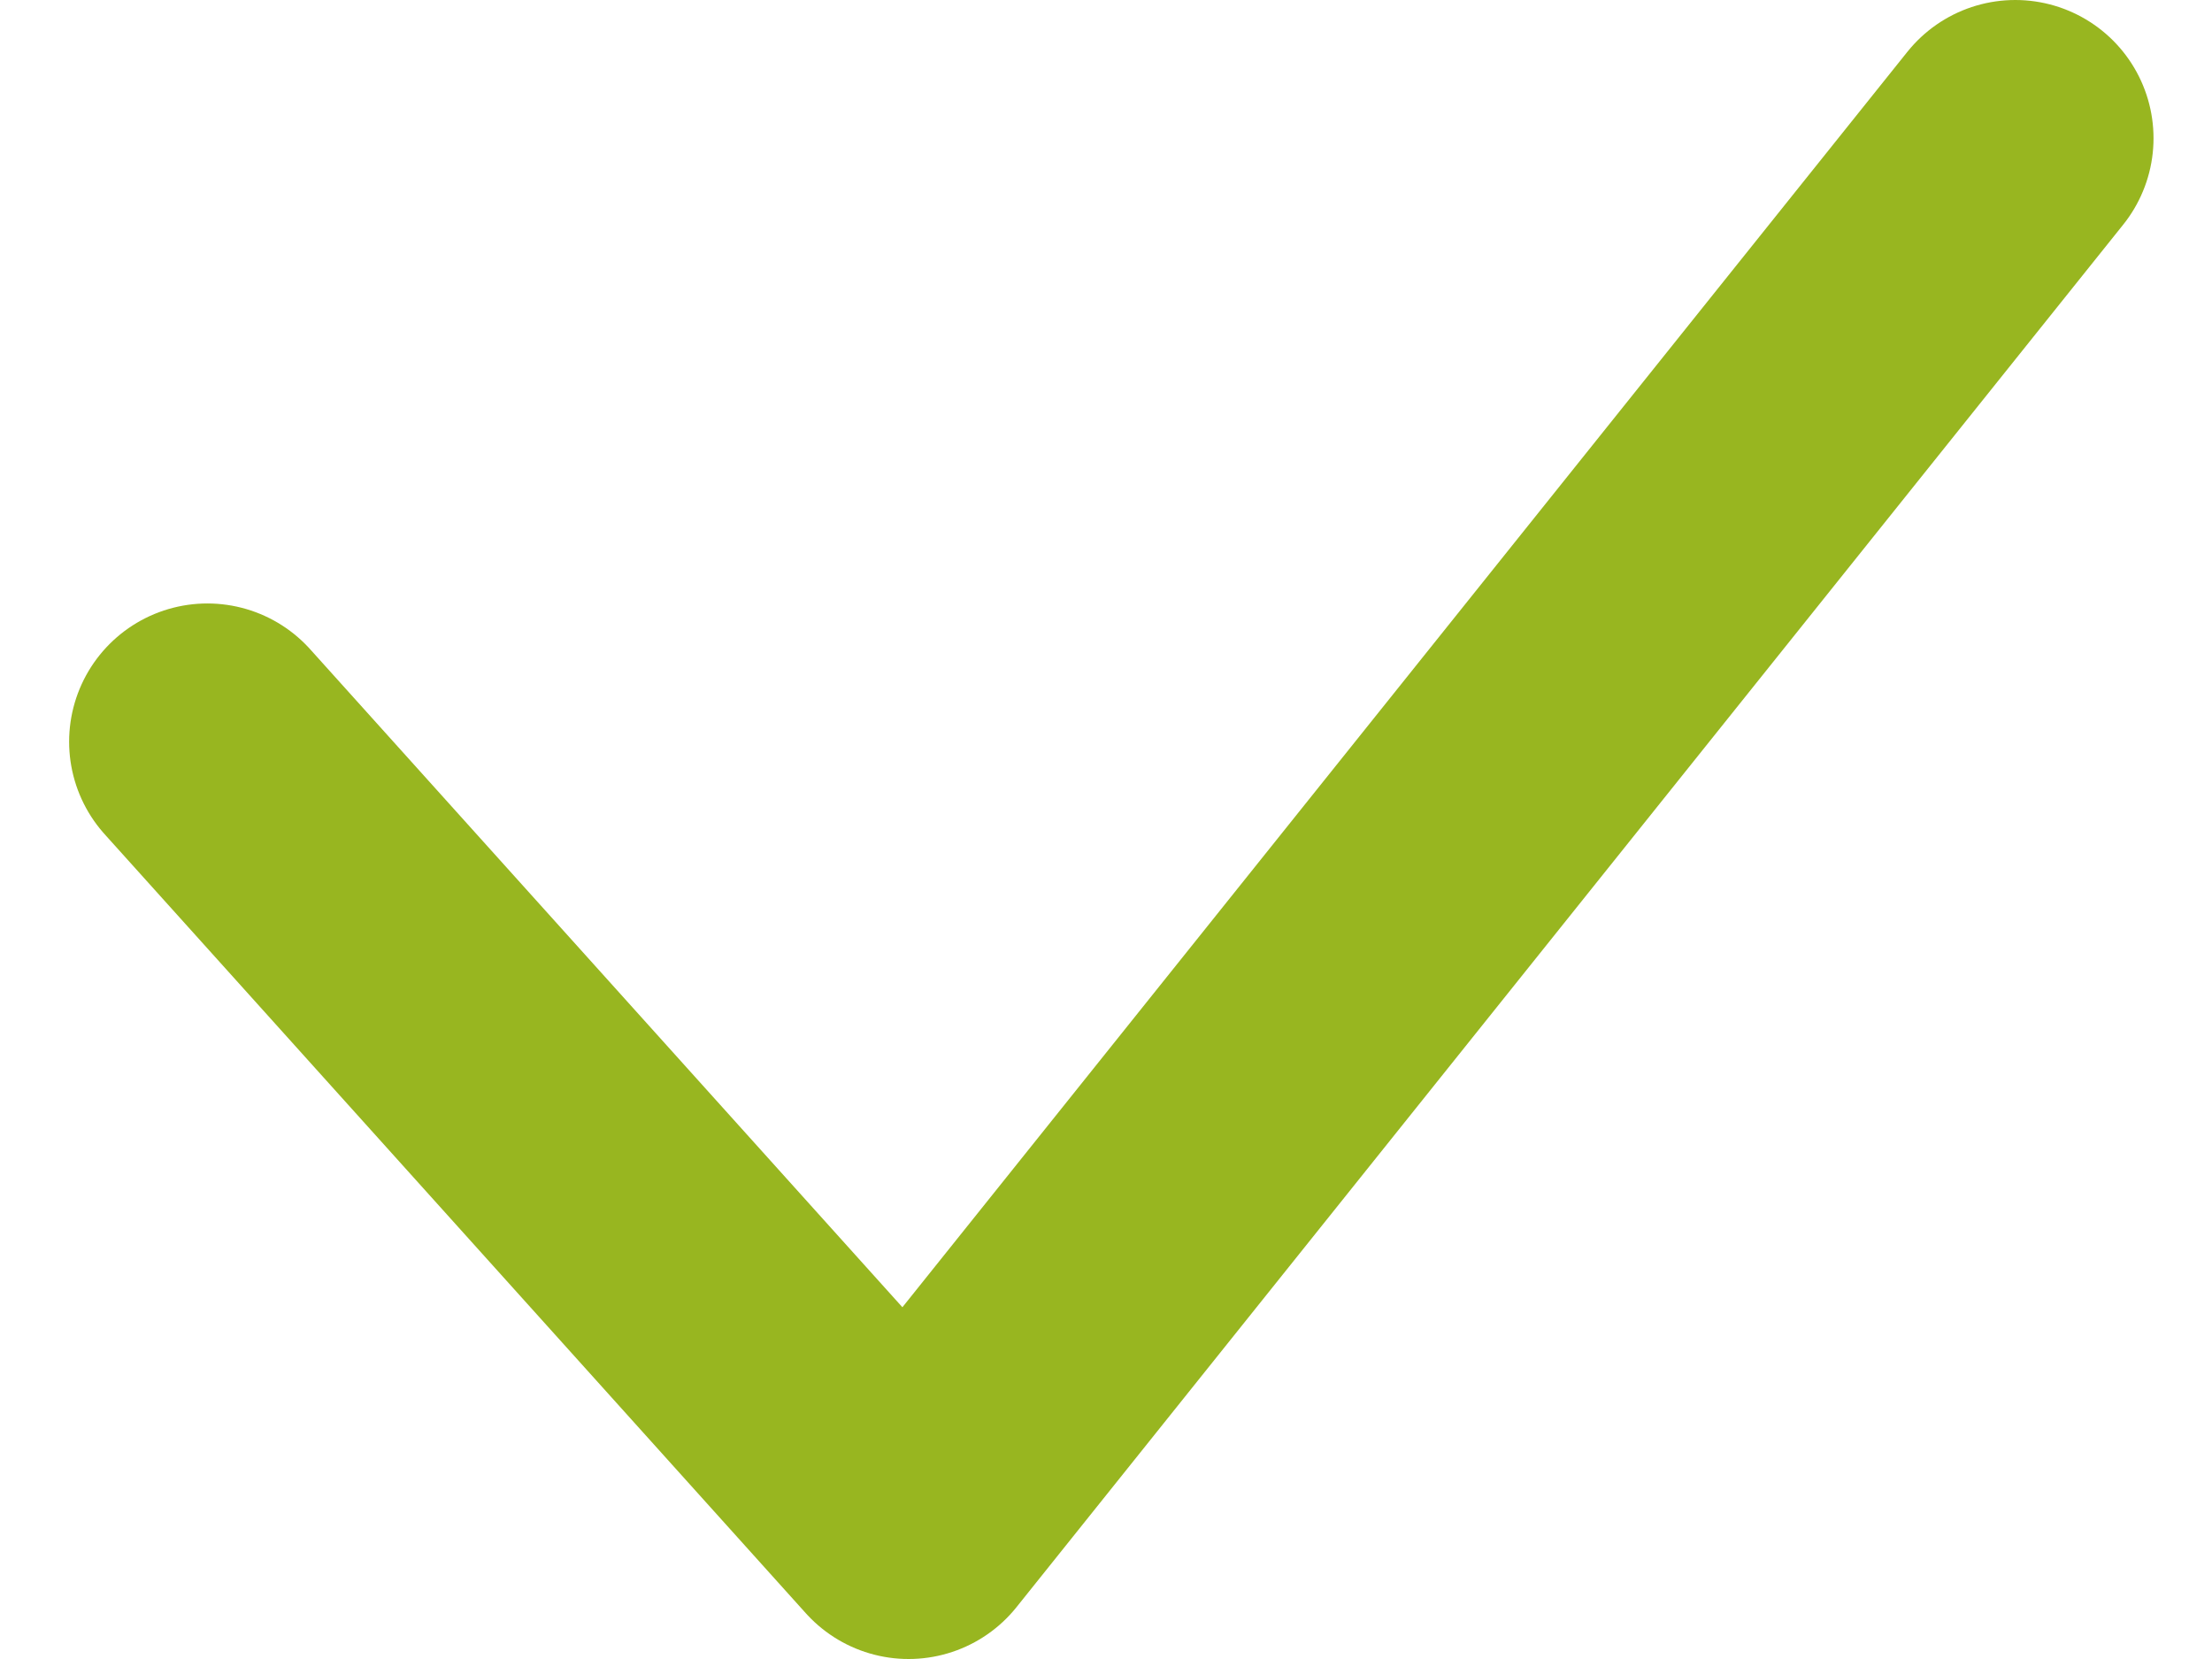 <svg width="16" height="12" viewBox="0 0 16 12" fill="none" xmlns="http://www.w3.org/2000/svg">
<path d="M1.5 5.365L6.572 11L14.577 1" stroke="#98B620" stroke-width="2" stroke-linecap="round" stroke-linejoin="round"/>
</svg>

